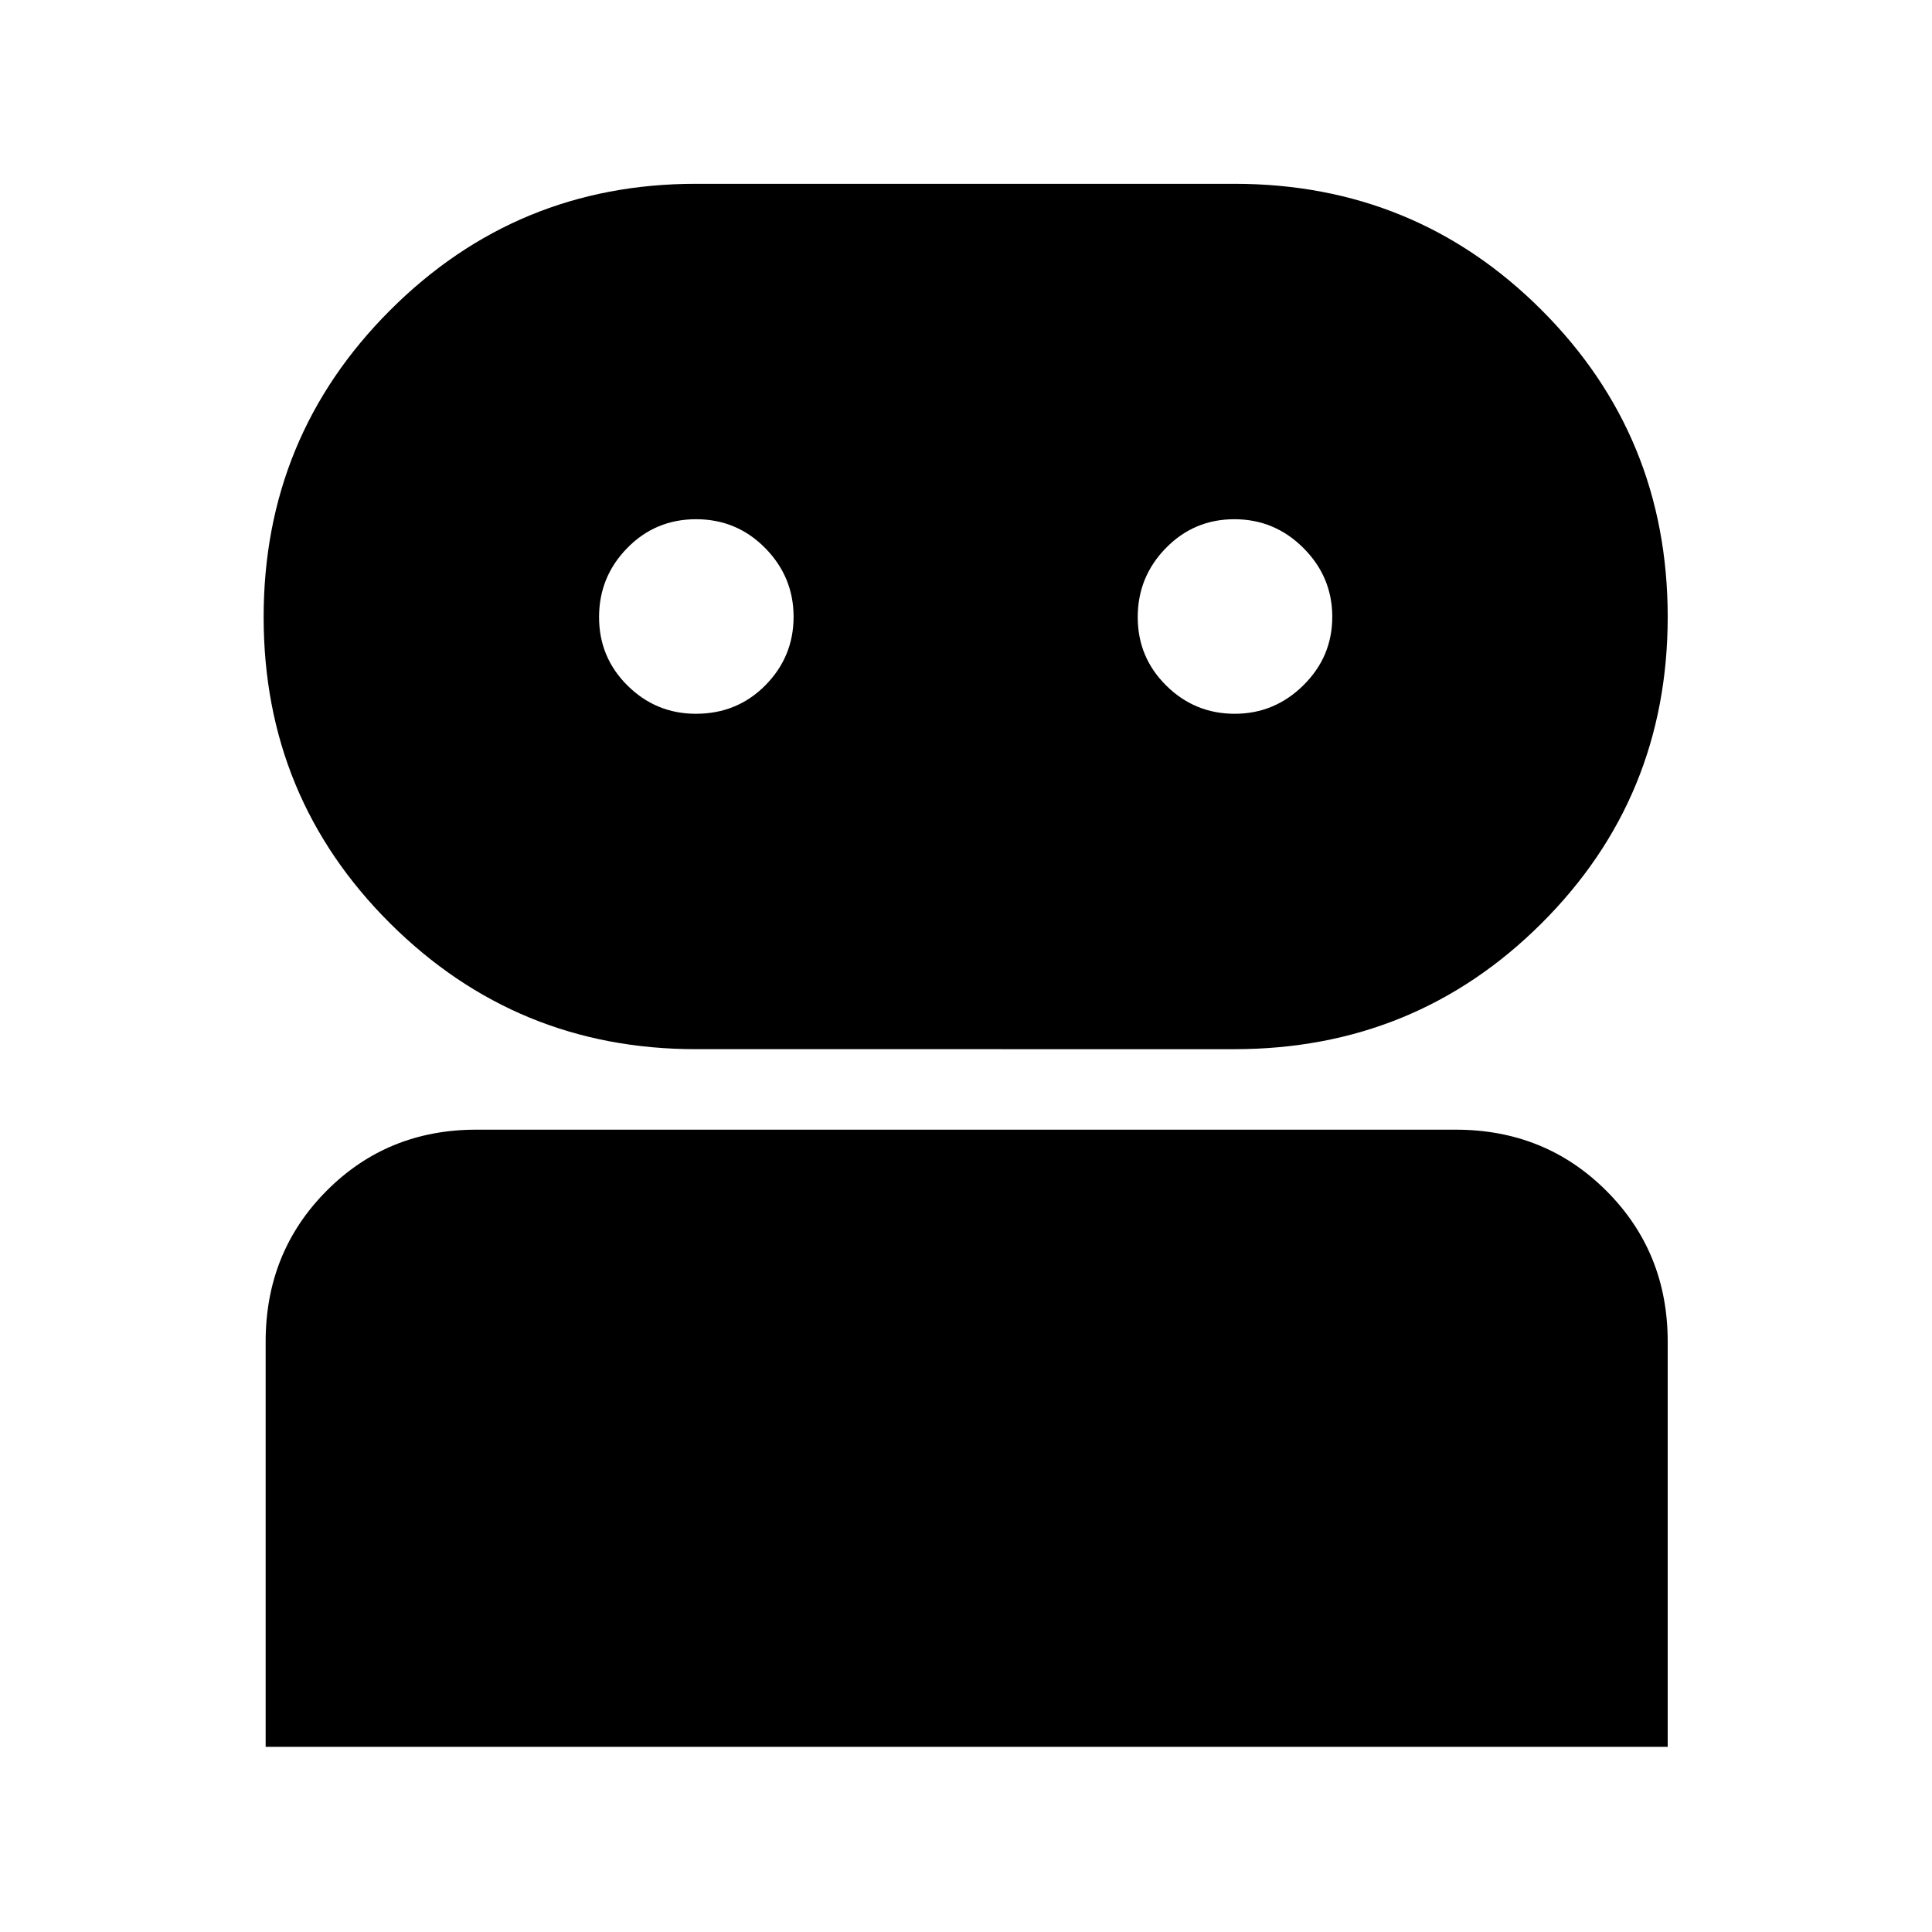 <svg xmlns="http://www.w3.org/2000/svg" height="40" viewBox="0 -960 960 960" width="40"><path d="M132-92v-201.33q0-44.48 30.23-74.91 30.24-30.43 74.44-30.43h486.66q44.48 0 74.91 30.43t30.43 74.91V-92H132Zm213.78-346.67q-89.11 0-151.95-62.53Q131-563.74 131-653.37t62.83-152.46q62.84-62.84 151.95-62.84h267.55q89.9 0 152.62 62.68 62.72 62.67 62.72 152.5 0 89.82-62.72 152.32t-152.62 62.5H345.78Zm0-166.66q20.55 0 34.55-14.18 14-14.17 14-34 0-19.82-14.11-34.16Q366.1-702 345.88-702q-20.21 0-34.21 14.31t-14 34.33q0 20.03 14.16 34.03 14.15 14 33.95 14Zm267.73 0q19.82 0 34.16-14.18 14.33-14.17 14.33-34 0-19.82-14.31-34.16Q633.38-702 613.36-702q-20.03 0-34.03 14.31t-14 34.33q0 20.03 14.18 34.03 14.17 14 34 14Z"/></svg>